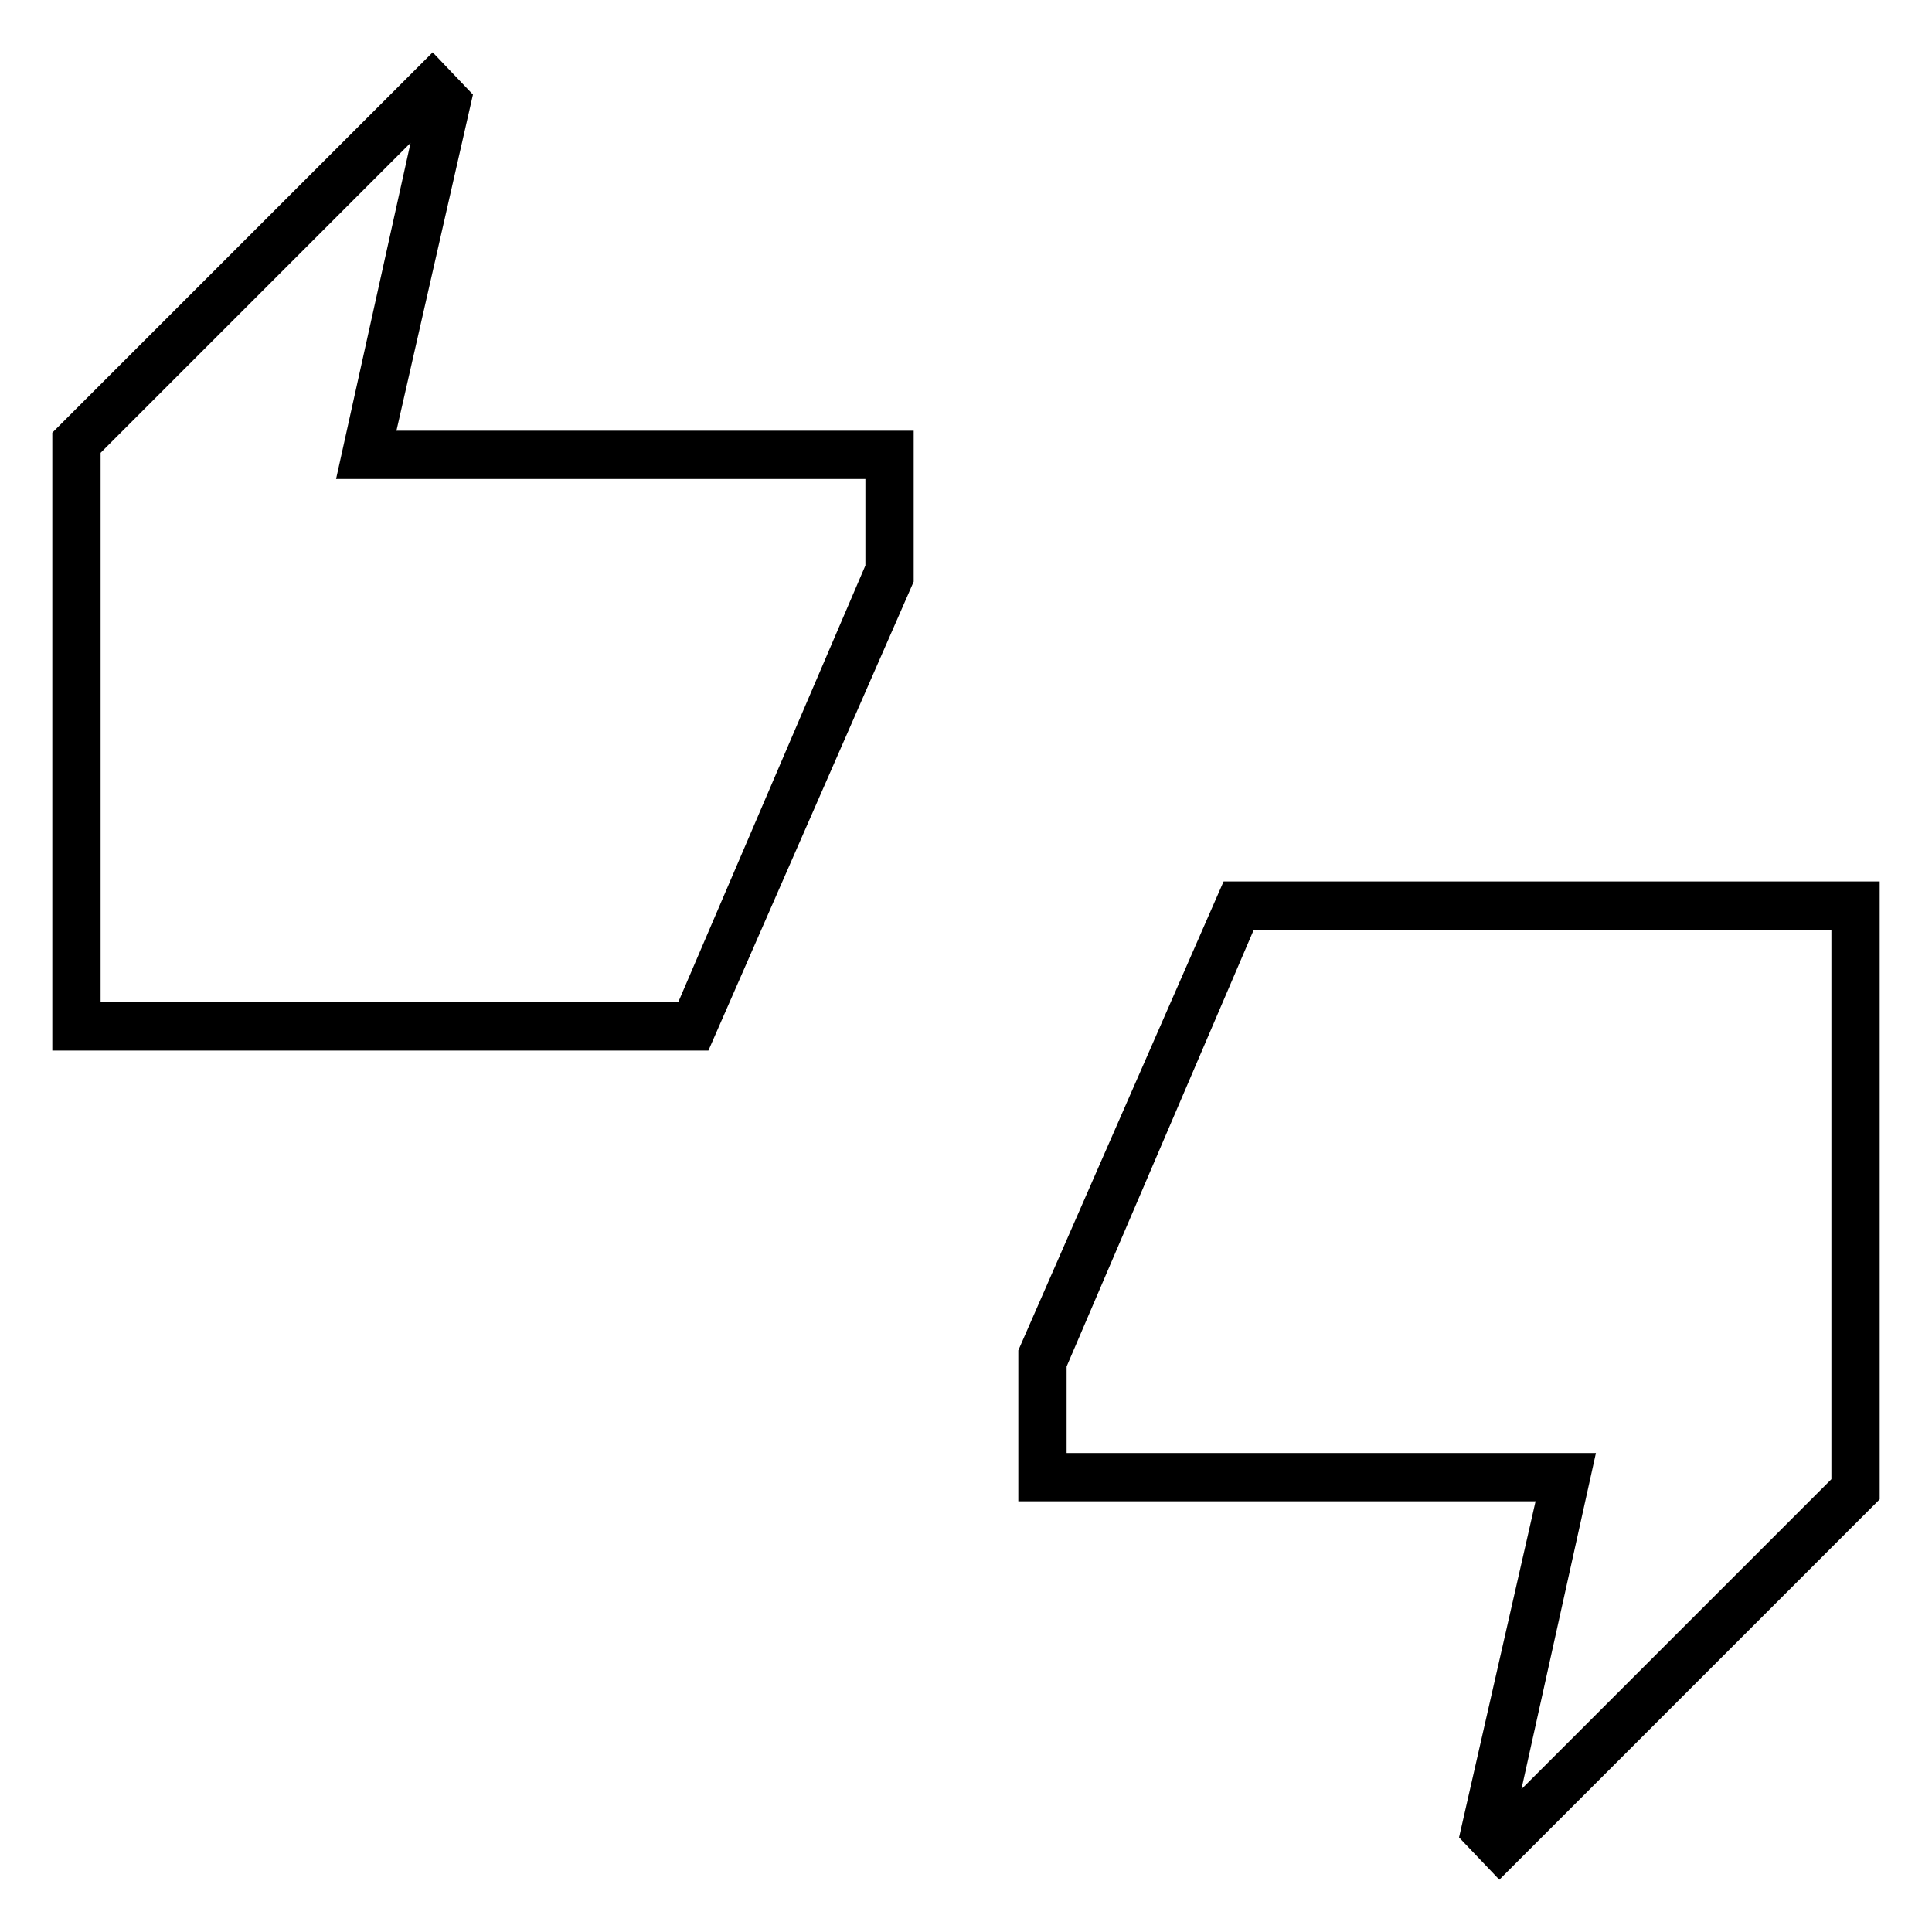 <svg xmlns="http://www.w3.org/2000/svg" height="40" width="40"><path d="M1.083 21.75V8.958L8.958 1.083L9.792 1.958L8.208 8.917H18.917V12.042L14.667 21.75ZM2.083 20.75H14.042L17.917 11.708V9.917H6.958L8.5 2.958L2.083 9.375ZM31.042 38.917 30.208 38.042 31.792 31.083H21.083V27.958L25.333 18.25H38.917V31.042ZM31.5 37.042 37.917 30.625V19.25H25.958L22.083 28.292V30.083H33.042ZM2.083 20.75V9.375V9.917V11.708V20.75ZM37.917 30.625V30.083V28.292V19.25V30.625Z"/></svg>